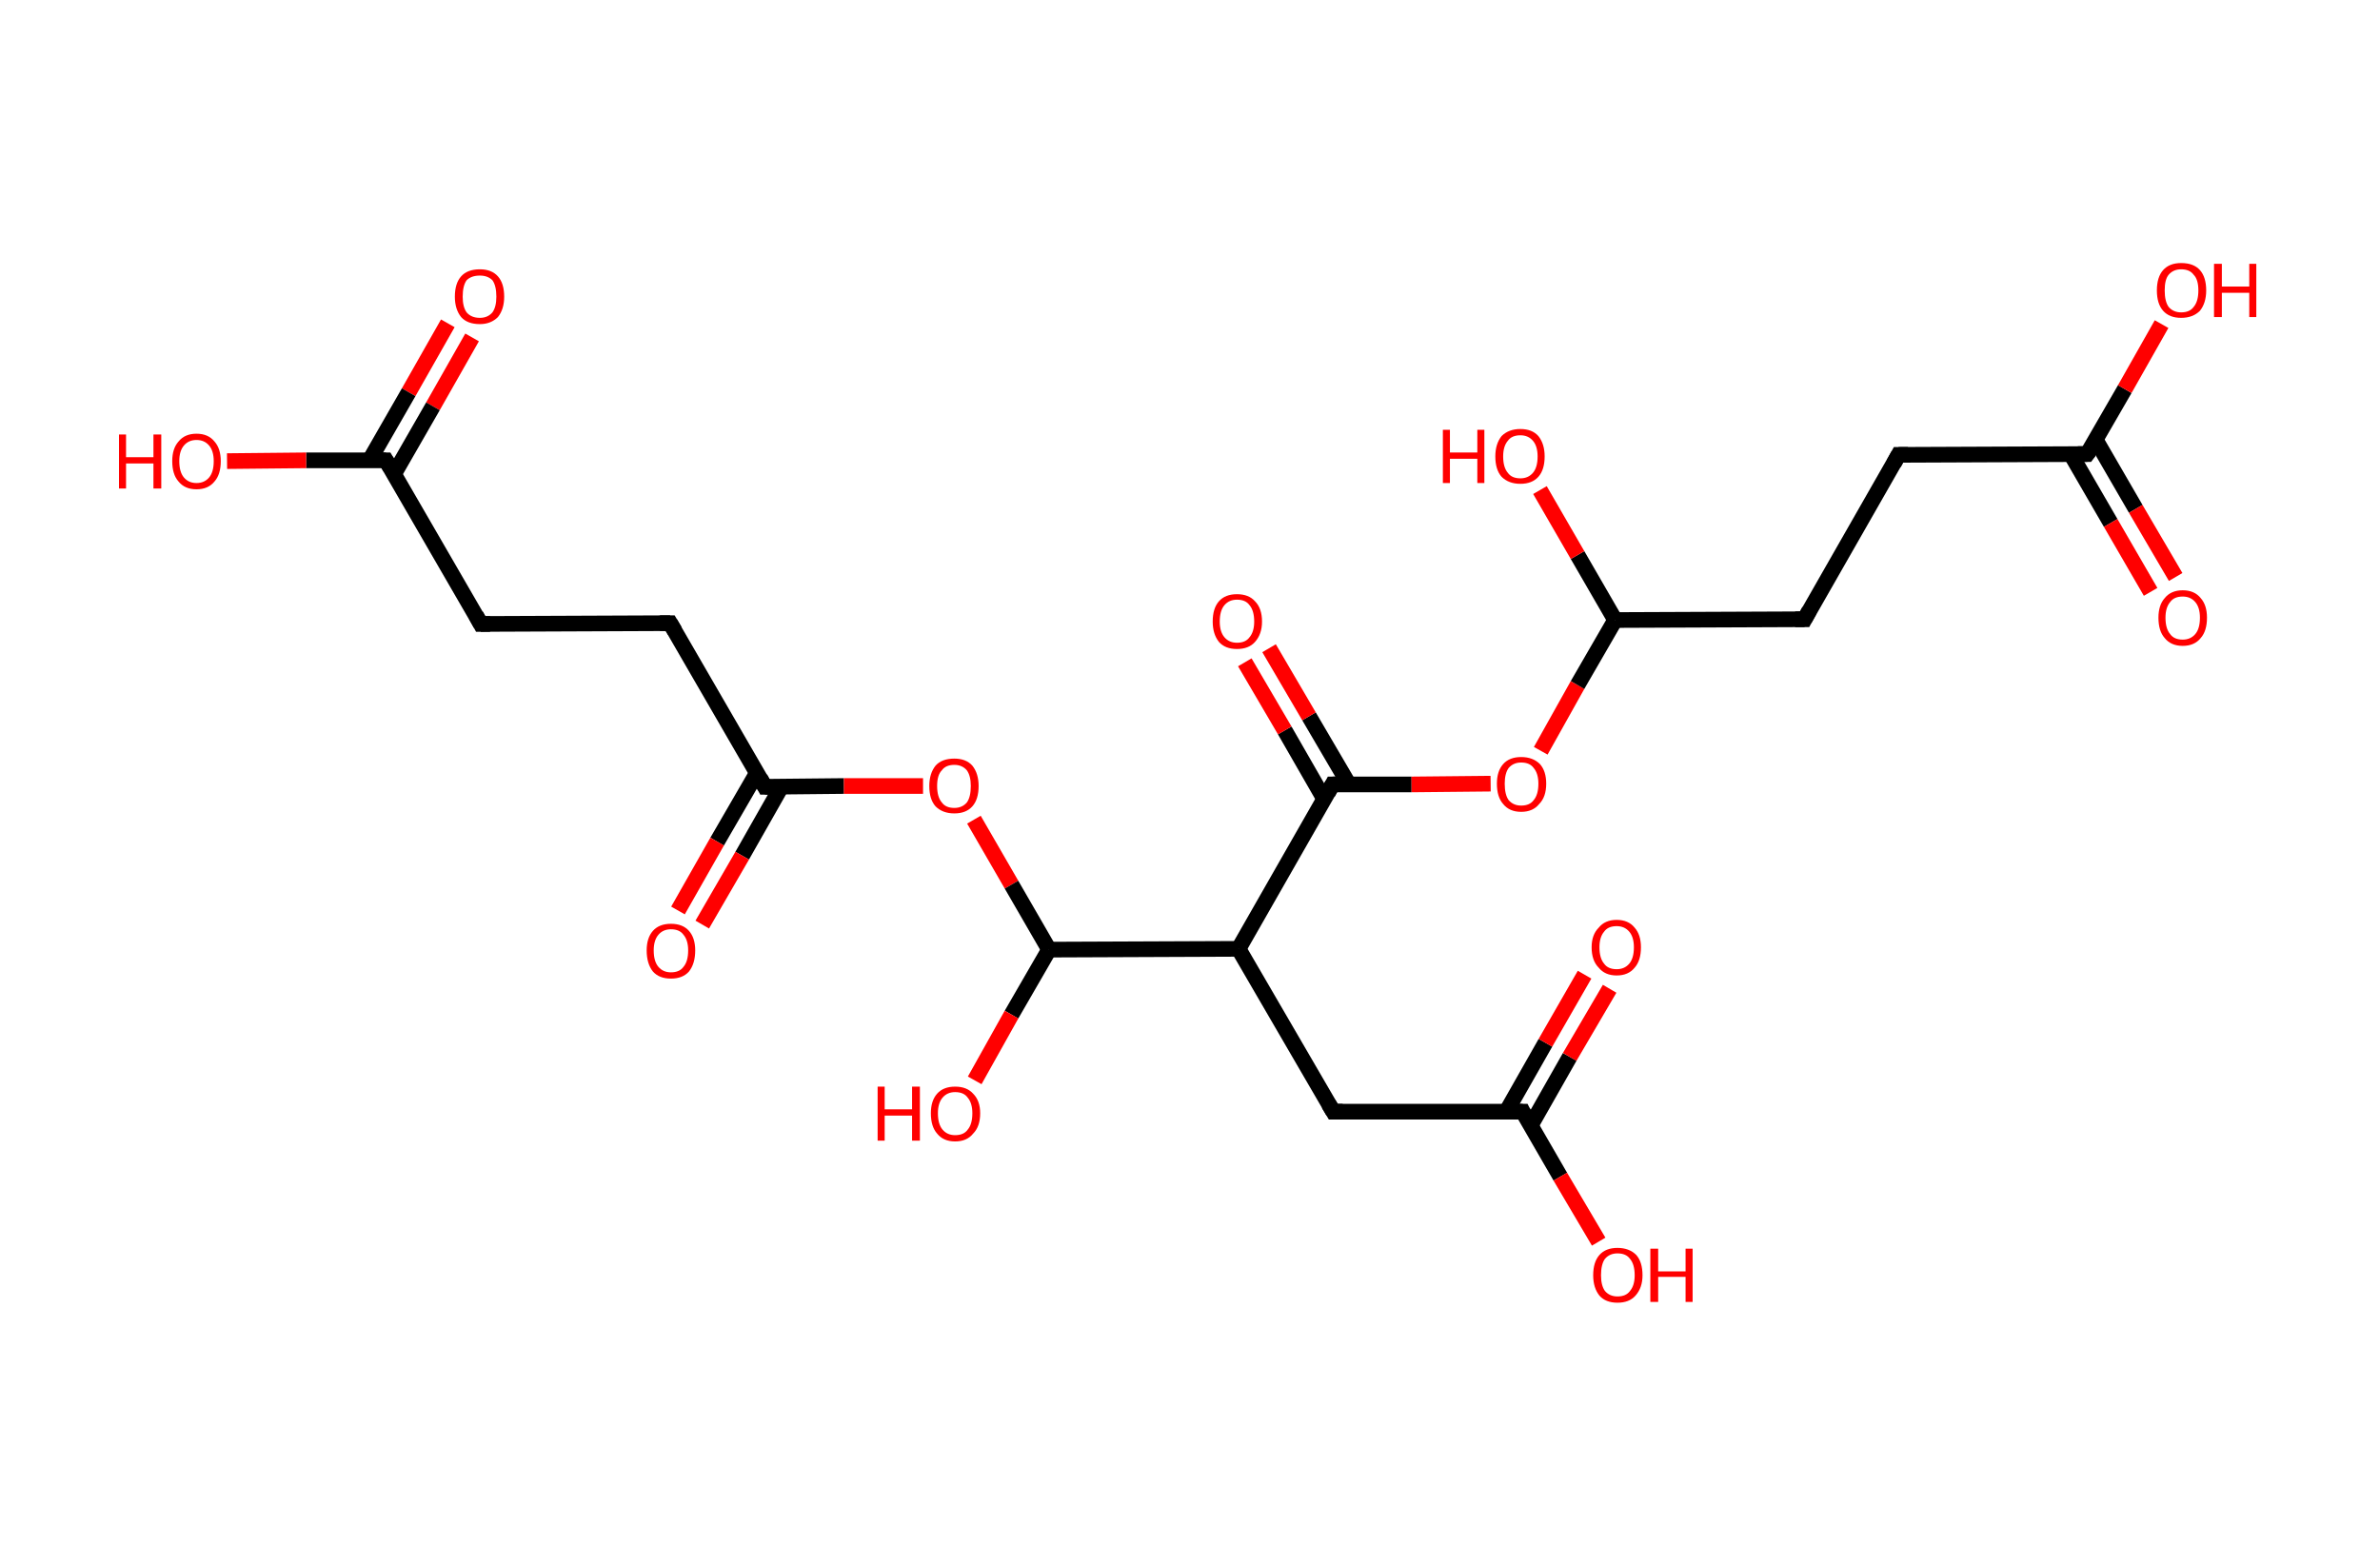 <?xml version='1.0' encoding='ASCII' standalone='yes'?>
<svg xmlns="http://www.w3.org/2000/svg" xmlns:rdkit="http://www.rdkit.org/xml" xmlns:xlink="http://www.w3.org/1999/xlink" version="1.1" baseProfile="full" xml:space="preserve" width="304px" height="200px" viewBox="0 0 304 200">
<!-- END OF HEADER -->
<rect style="opacity:1.0;fill:#FFFFFF;stroke:none" width="304.0" height="200.0" x="0.0" y="0.0"> </rect>
<path class="bond-0 atom-0 atom-1" d="M 60.3,43.1 L 55.3,51.9" style="fill:none;fill-rule:evenodd;stroke:#FF0000;stroke-width:2.0px;stroke-linecap:butt;stroke-linejoin:miter;stroke-opacity:1"/>
<path class="bond-0 atom-0 atom-1" d="M 55.3,51.9 L 50.3,60.6" style="fill:none;fill-rule:evenodd;stroke:#000000;stroke-width:2.0px;stroke-linecap:butt;stroke-linejoin:miter;stroke-opacity:1"/>
<path class="bond-0 atom-0 atom-1" d="M 57.2,41.3 L 52.2,50.1" style="fill:none;fill-rule:evenodd;stroke:#FF0000;stroke-width:2.0px;stroke-linecap:butt;stroke-linejoin:miter;stroke-opacity:1"/>
<path class="bond-0 atom-0 atom-1" d="M 52.2,50.1 L 47.2,58.8" style="fill:none;fill-rule:evenodd;stroke:#000000;stroke-width:2.0px;stroke-linecap:butt;stroke-linejoin:miter;stroke-opacity:1"/>
<path class="bond-1 atom-1 atom-2" d="M 49.3,58.8 L 39.1,58.8" style="fill:none;fill-rule:evenodd;stroke:#000000;stroke-width:2.0px;stroke-linecap:butt;stroke-linejoin:miter;stroke-opacity:1"/>
<path class="bond-1 atom-1 atom-2" d="M 39.1,58.8 L 29.0,58.9" style="fill:none;fill-rule:evenodd;stroke:#FF0000;stroke-width:2.0px;stroke-linecap:butt;stroke-linejoin:miter;stroke-opacity:1"/>
<path class="bond-2 atom-1 atom-3" d="M 49.3,58.8 L 61.4,79.7" style="fill:none;fill-rule:evenodd;stroke:#000000;stroke-width:2.0px;stroke-linecap:butt;stroke-linejoin:miter;stroke-opacity:1"/>
<path class="bond-3 atom-3 atom-4" d="M 61.4,79.7 L 85.6,79.6" style="fill:none;fill-rule:evenodd;stroke:#000000;stroke-width:2.0px;stroke-linecap:butt;stroke-linejoin:miter;stroke-opacity:1"/>
<path class="bond-4 atom-4 atom-5" d="M 85.6,79.6 L 97.7,100.5" style="fill:none;fill-rule:evenodd;stroke:#000000;stroke-width:2.0px;stroke-linecap:butt;stroke-linejoin:miter;stroke-opacity:1"/>
<path class="bond-5 atom-5 atom-6" d="M 96.7,98.7 L 91.6,107.5" style="fill:none;fill-rule:evenodd;stroke:#000000;stroke-width:2.0px;stroke-linecap:butt;stroke-linejoin:miter;stroke-opacity:1"/>
<path class="bond-5 atom-5 atom-6" d="M 91.6,107.5 L 86.6,116.3" style="fill:none;fill-rule:evenodd;stroke:#FF0000;stroke-width:2.0px;stroke-linecap:butt;stroke-linejoin:miter;stroke-opacity:1"/>
<path class="bond-5 atom-5 atom-6" d="M 99.8,100.5 L 94.8,109.3" style="fill:none;fill-rule:evenodd;stroke:#000000;stroke-width:2.0px;stroke-linecap:butt;stroke-linejoin:miter;stroke-opacity:1"/>
<path class="bond-5 atom-5 atom-6" d="M 94.8,109.3 L 89.7,118.1" style="fill:none;fill-rule:evenodd;stroke:#FF0000;stroke-width:2.0px;stroke-linecap:butt;stroke-linejoin:miter;stroke-opacity:1"/>
<path class="bond-6 atom-5 atom-7" d="M 97.7,100.5 L 107.8,100.4" style="fill:none;fill-rule:evenodd;stroke:#000000;stroke-width:2.0px;stroke-linecap:butt;stroke-linejoin:miter;stroke-opacity:1"/>
<path class="bond-6 atom-5 atom-7" d="M 107.8,100.4 L 117.9,100.4" style="fill:none;fill-rule:evenodd;stroke:#FF0000;stroke-width:2.0px;stroke-linecap:butt;stroke-linejoin:miter;stroke-opacity:1"/>
<path class="bond-7 atom-7 atom-8" d="M 124.4,104.7 L 129.2,113.0" style="fill:none;fill-rule:evenodd;stroke:#FF0000;stroke-width:2.0px;stroke-linecap:butt;stroke-linejoin:miter;stroke-opacity:1"/>
<path class="bond-7 atom-7 atom-8" d="M 129.2,113.0 L 134.0,121.3" style="fill:none;fill-rule:evenodd;stroke:#000000;stroke-width:2.0px;stroke-linecap:butt;stroke-linejoin:miter;stroke-opacity:1"/>
<path class="bond-8 atom-8 atom-9" d="M 134.0,121.3 L 129.2,129.6" style="fill:none;fill-rule:evenodd;stroke:#000000;stroke-width:2.0px;stroke-linecap:butt;stroke-linejoin:miter;stroke-opacity:1"/>
<path class="bond-8 atom-8 atom-9" d="M 129.2,129.6 L 124.5,138.0" style="fill:none;fill-rule:evenodd;stroke:#FF0000;stroke-width:2.0px;stroke-linecap:butt;stroke-linejoin:miter;stroke-opacity:1"/>
<path class="bond-9 atom-8 atom-10" d="M 134.0,121.3 L 158.2,121.2" style="fill:none;fill-rule:evenodd;stroke:#000000;stroke-width:2.0px;stroke-linecap:butt;stroke-linejoin:miter;stroke-opacity:1"/>
<path class="bond-10 atom-10 atom-11" d="M 158.2,121.2 L 170.3,142.0" style="fill:none;fill-rule:evenodd;stroke:#000000;stroke-width:2.0px;stroke-linecap:butt;stroke-linejoin:miter;stroke-opacity:1"/>
<path class="bond-11 atom-11 atom-12" d="M 170.3,142.0 L 194.5,142.0" style="fill:none;fill-rule:evenodd;stroke:#000000;stroke-width:2.0px;stroke-linecap:butt;stroke-linejoin:miter;stroke-opacity:1"/>
<path class="bond-12 atom-12 atom-13" d="M 195.5,143.8 L 200.5,135.0" style="fill:none;fill-rule:evenodd;stroke:#000000;stroke-width:2.0px;stroke-linecap:butt;stroke-linejoin:miter;stroke-opacity:1"/>
<path class="bond-12 atom-12 atom-13" d="M 200.5,135.0 L 205.6,126.3" style="fill:none;fill-rule:evenodd;stroke:#FF0000;stroke-width:2.0px;stroke-linecap:butt;stroke-linejoin:miter;stroke-opacity:1"/>
<path class="bond-12 atom-12 atom-13" d="M 192.4,142.0 L 197.4,133.2" style="fill:none;fill-rule:evenodd;stroke:#000000;stroke-width:2.0px;stroke-linecap:butt;stroke-linejoin:miter;stroke-opacity:1"/>
<path class="bond-12 atom-12 atom-13" d="M 197.4,133.2 L 202.4,124.5" style="fill:none;fill-rule:evenodd;stroke:#FF0000;stroke-width:2.0px;stroke-linecap:butt;stroke-linejoin:miter;stroke-opacity:1"/>
<path class="bond-13 atom-12 atom-14" d="M 194.5,142.0 L 199.3,150.3" style="fill:none;fill-rule:evenodd;stroke:#000000;stroke-width:2.0px;stroke-linecap:butt;stroke-linejoin:miter;stroke-opacity:1"/>
<path class="bond-13 atom-12 atom-14" d="M 199.3,150.3 L 204.2,158.6" style="fill:none;fill-rule:evenodd;stroke:#FF0000;stroke-width:2.0px;stroke-linecap:butt;stroke-linejoin:miter;stroke-opacity:1"/>
<path class="bond-14 atom-10 atom-15" d="M 158.2,121.2 L 170.2,100.2" style="fill:none;fill-rule:evenodd;stroke:#000000;stroke-width:2.0px;stroke-linecap:butt;stroke-linejoin:miter;stroke-opacity:1"/>
<path class="bond-15 atom-15 atom-16" d="M 172.3,100.2 L 167.2,91.5" style="fill:none;fill-rule:evenodd;stroke:#000000;stroke-width:2.0px;stroke-linecap:butt;stroke-linejoin:miter;stroke-opacity:1"/>
<path class="bond-15 atom-15 atom-16" d="M 167.2,91.5 L 162.1,82.8" style="fill:none;fill-rule:evenodd;stroke:#FF0000;stroke-width:2.0px;stroke-linecap:butt;stroke-linejoin:miter;stroke-opacity:1"/>
<path class="bond-15 atom-15 atom-16" d="M 169.1,102.0 L 164.1,93.3" style="fill:none;fill-rule:evenodd;stroke:#000000;stroke-width:2.0px;stroke-linecap:butt;stroke-linejoin:miter;stroke-opacity:1"/>
<path class="bond-15 atom-15 atom-16" d="M 164.1,93.3 L 159.0,84.6" style="fill:none;fill-rule:evenodd;stroke:#FF0000;stroke-width:2.0px;stroke-linecap:butt;stroke-linejoin:miter;stroke-opacity:1"/>
<path class="bond-16 atom-15 atom-17" d="M 170.2,100.2 L 180.3,100.2" style="fill:none;fill-rule:evenodd;stroke:#000000;stroke-width:2.0px;stroke-linecap:butt;stroke-linejoin:miter;stroke-opacity:1"/>
<path class="bond-16 atom-15 atom-17" d="M 180.3,100.2 L 190.4,100.1" style="fill:none;fill-rule:evenodd;stroke:#FF0000;stroke-width:2.0px;stroke-linecap:butt;stroke-linejoin:miter;stroke-opacity:1"/>
<path class="bond-17 atom-17 atom-18" d="M 196.8,95.9 L 201.5,87.5" style="fill:none;fill-rule:evenodd;stroke:#FF0000;stroke-width:2.0px;stroke-linecap:butt;stroke-linejoin:miter;stroke-opacity:1"/>
<path class="bond-17 atom-17 atom-18" d="M 201.5,87.5 L 206.3,79.2" style="fill:none;fill-rule:evenodd;stroke:#000000;stroke-width:2.0px;stroke-linecap:butt;stroke-linejoin:miter;stroke-opacity:1"/>
<path class="bond-18 atom-18 atom-19" d="M 206.3,79.2 L 201.5,70.9" style="fill:none;fill-rule:evenodd;stroke:#000000;stroke-width:2.0px;stroke-linecap:butt;stroke-linejoin:miter;stroke-opacity:1"/>
<path class="bond-18 atom-18 atom-19" d="M 201.5,70.9 L 196.7,62.6" style="fill:none;fill-rule:evenodd;stroke:#FF0000;stroke-width:2.0px;stroke-linecap:butt;stroke-linejoin:miter;stroke-opacity:1"/>
<path class="bond-19 atom-18 atom-20" d="M 206.3,79.2 L 230.5,79.1" style="fill:none;fill-rule:evenodd;stroke:#000000;stroke-width:2.0px;stroke-linecap:butt;stroke-linejoin:miter;stroke-opacity:1"/>
<path class="bond-20 atom-20 atom-21" d="M 230.5,79.1 L 242.5,58.1" style="fill:none;fill-rule:evenodd;stroke:#000000;stroke-width:2.0px;stroke-linecap:butt;stroke-linejoin:miter;stroke-opacity:1"/>
<path class="bond-21 atom-21 atom-22" d="M 242.5,58.1 L 266.6,58.0" style="fill:none;fill-rule:evenodd;stroke:#000000;stroke-width:2.0px;stroke-linecap:butt;stroke-linejoin:miter;stroke-opacity:1"/>
<path class="bond-22 atom-22 atom-23" d="M 264.5,58.0 L 269.6,66.8" style="fill:none;fill-rule:evenodd;stroke:#000000;stroke-width:2.0px;stroke-linecap:butt;stroke-linejoin:miter;stroke-opacity:1"/>
<path class="bond-22 atom-22 atom-23" d="M 269.6,66.8 L 274.7,75.6" style="fill:none;fill-rule:evenodd;stroke:#FF0000;stroke-width:2.0px;stroke-linecap:butt;stroke-linejoin:miter;stroke-opacity:1"/>
<path class="bond-22 atom-22 atom-23" d="M 267.7,56.2 L 272.8,65.0" style="fill:none;fill-rule:evenodd;stroke:#000000;stroke-width:2.0px;stroke-linecap:butt;stroke-linejoin:miter;stroke-opacity:1"/>
<path class="bond-22 atom-22 atom-23" d="M 272.8,65.0 L 277.9,73.7" style="fill:none;fill-rule:evenodd;stroke:#FF0000;stroke-width:2.0px;stroke-linecap:butt;stroke-linejoin:miter;stroke-opacity:1"/>
<path class="bond-23 atom-22 atom-24" d="M 266.6,58.0 L 271.4,49.7" style="fill:none;fill-rule:evenodd;stroke:#000000;stroke-width:2.0px;stroke-linecap:butt;stroke-linejoin:miter;stroke-opacity:1"/>
<path class="bond-23 atom-22 atom-24" d="M 271.4,49.7 L 276.1,41.4" style="fill:none;fill-rule:evenodd;stroke:#FF0000;stroke-width:2.0px;stroke-linecap:butt;stroke-linejoin:miter;stroke-opacity:1"/>
<path d="M 48.7,58.8 L 49.3,58.8 L 49.9,59.8" style="fill:none;stroke:#000000;stroke-width:2.0px;stroke-linecap:butt;stroke-linejoin:miter;stroke-opacity:1;"/>
<path d="M 60.8,78.6 L 61.4,79.7 L 62.6,79.7" style="fill:none;stroke:#000000;stroke-width:2.0px;stroke-linecap:butt;stroke-linejoin:miter;stroke-opacity:1;"/>
<path d="M 84.3,79.6 L 85.6,79.6 L 86.2,80.6" style="fill:none;stroke:#000000;stroke-width:2.0px;stroke-linecap:butt;stroke-linejoin:miter;stroke-opacity:1;"/>
<path d="M 97.1,99.4 L 97.7,100.5 L 98.2,100.5" style="fill:none;stroke:#000000;stroke-width:2.0px;stroke-linecap:butt;stroke-linejoin:miter;stroke-opacity:1;"/>
<path d="M 169.7,141.0 L 170.3,142.0 L 171.5,142.0" style="fill:none;stroke:#000000;stroke-width:2.0px;stroke-linecap:butt;stroke-linejoin:miter;stroke-opacity:1;"/>
<path d="M 193.3,142.0 L 194.5,142.0 L 194.7,142.4" style="fill:none;stroke:#000000;stroke-width:2.0px;stroke-linecap:butt;stroke-linejoin:miter;stroke-opacity:1;"/>
<path d="M 169.6,101.3 L 170.2,100.2 L 170.7,100.2" style="fill:none;stroke:#000000;stroke-width:2.0px;stroke-linecap:butt;stroke-linejoin:miter;stroke-opacity:1;"/>
<path d="M 229.3,79.1 L 230.5,79.1 L 231.1,78.0" style="fill:none;stroke:#000000;stroke-width:2.0px;stroke-linecap:butt;stroke-linejoin:miter;stroke-opacity:1;"/>
<path d="M 241.9,59.2 L 242.5,58.1 L 243.7,58.1" style="fill:none;stroke:#000000;stroke-width:2.0px;stroke-linecap:butt;stroke-linejoin:miter;stroke-opacity:1;"/>
<path d="M 265.4,58.0 L 266.6,58.0 L 266.9,57.6" style="fill:none;stroke:#000000;stroke-width:2.0px;stroke-linecap:butt;stroke-linejoin:miter;stroke-opacity:1;"/>
<path class="atom-0" d="M 58.1 37.9 Q 58.1 36.2, 58.9 35.3 Q 59.7 34.4, 61.3 34.4 Q 62.8 34.4, 63.6 35.3 Q 64.4 36.2, 64.4 37.9 Q 64.4 39.5, 63.6 40.5 Q 62.7 41.4, 61.3 41.4 Q 59.7 41.4, 58.9 40.5 Q 58.1 39.5, 58.1 37.9 M 61.3 40.6 Q 62.3 40.6, 62.9 39.9 Q 63.4 39.2, 63.4 37.9 Q 63.4 36.5, 62.9 35.8 Q 62.3 35.2, 61.3 35.2 Q 60.2 35.2, 59.6 35.8 Q 59.1 36.5, 59.1 37.9 Q 59.1 39.2, 59.6 39.9 Q 60.2 40.6, 61.3 40.6 " fill="#FF0000"/>
<path class="atom-2" d="M 15.2 55.5 L 16.1 55.5 L 16.1 58.4 L 19.6 58.4 L 19.6 55.5 L 20.6 55.5 L 20.6 62.4 L 19.6 62.4 L 19.6 59.2 L 16.1 59.2 L 16.1 62.4 L 15.2 62.4 L 15.2 55.5 " fill="#FF0000"/>
<path class="atom-2" d="M 22.0 58.9 Q 22.0 57.3, 22.8 56.4 Q 23.6 55.4, 25.1 55.4 Q 26.6 55.4, 27.4 56.4 Q 28.2 57.3, 28.2 58.9 Q 28.2 60.6, 27.4 61.5 Q 26.6 62.5, 25.1 62.5 Q 23.6 62.5, 22.8 61.5 Q 22.0 60.6, 22.0 58.9 M 25.1 61.7 Q 26.1 61.7, 26.7 61.0 Q 27.3 60.3, 27.3 58.9 Q 27.3 57.6, 26.7 56.9 Q 26.1 56.2, 25.1 56.2 Q 24.1 56.2, 23.5 56.9 Q 22.9 57.6, 22.9 58.9 Q 22.9 60.3, 23.5 61.0 Q 24.1 61.7, 25.1 61.7 " fill="#FF0000"/>
<path class="atom-6" d="M 82.6 121.4 Q 82.6 119.8, 83.4 118.9 Q 84.2 118.0, 85.7 118.0 Q 87.2 118.0, 88.0 118.9 Q 88.8 119.8, 88.8 121.4 Q 88.8 123.1, 88.0 124.1 Q 87.2 125.0, 85.7 125.0 Q 84.2 125.0, 83.4 124.1 Q 82.6 123.1, 82.6 121.4 M 85.7 124.2 Q 86.8 124.2, 87.3 123.5 Q 87.9 122.8, 87.9 121.4 Q 87.9 120.1, 87.3 119.4 Q 86.8 118.7, 85.7 118.7 Q 84.7 118.7, 84.1 119.4 Q 83.5 120.1, 83.5 121.4 Q 83.5 122.8, 84.1 123.5 Q 84.7 124.2, 85.7 124.2 " fill="#FF0000"/>
<path class="atom-7" d="M 118.7 100.4 Q 118.7 98.8, 119.5 97.8 Q 120.3 96.9, 121.9 96.9 Q 123.4 96.9, 124.2 97.8 Q 125.0 98.8, 125.0 100.4 Q 125.0 102.1, 124.2 103.0 Q 123.4 103.9, 121.9 103.9 Q 120.4 103.9, 119.5 103.0 Q 118.7 102.1, 118.7 100.4 M 121.9 103.2 Q 122.9 103.2, 123.5 102.5 Q 124.0 101.8, 124.0 100.4 Q 124.0 99.1, 123.5 98.4 Q 122.9 97.7, 121.9 97.7 Q 120.8 97.7, 120.3 98.4 Q 119.7 99.0, 119.7 100.4 Q 119.7 101.8, 120.3 102.5 Q 120.8 103.2, 121.9 103.2 " fill="#FF0000"/>
<path class="atom-9" d="M 112.1 138.8 L 113.0 138.8 L 113.0 141.7 L 116.5 141.7 L 116.5 138.8 L 117.5 138.8 L 117.5 145.7 L 116.5 145.7 L 116.5 142.5 L 113.0 142.5 L 113.0 145.7 L 112.1 145.7 L 112.1 138.8 " fill="#FF0000"/>
<path class="atom-9" d="M 118.9 142.2 Q 118.9 140.6, 119.7 139.7 Q 120.5 138.8, 122.0 138.8 Q 123.5 138.8, 124.3 139.7 Q 125.2 140.6, 125.2 142.2 Q 125.2 143.9, 124.3 144.8 Q 123.5 145.8, 122.0 145.8 Q 120.5 145.8, 119.7 144.8 Q 118.9 143.9, 118.9 142.2 M 122.0 145.0 Q 123.1 145.0, 123.6 144.3 Q 124.2 143.6, 124.2 142.2 Q 124.2 140.9, 123.6 140.2 Q 123.1 139.5, 122.0 139.5 Q 121.0 139.5, 120.4 140.2 Q 119.8 140.9, 119.8 142.2 Q 119.8 143.6, 120.4 144.3 Q 121.0 145.0, 122.0 145.0 " fill="#FF0000"/>
<path class="atom-13" d="M 203.3 121.0 Q 203.3 119.4, 204.2 118.5 Q 205.0 117.5, 206.5 117.5 Q 208.0 117.5, 208.8 118.5 Q 209.6 119.4, 209.6 121.0 Q 209.6 122.7, 208.8 123.6 Q 208.0 124.6, 206.5 124.6 Q 205.0 124.6, 204.2 123.6 Q 203.3 122.7, 203.3 121.0 M 206.5 123.8 Q 207.5 123.8, 208.1 123.1 Q 208.7 122.4, 208.7 121.0 Q 208.7 119.7, 208.1 119.0 Q 207.5 118.3, 206.5 118.3 Q 205.4 118.3, 204.9 119.0 Q 204.3 119.7, 204.3 121.0 Q 204.3 122.4, 204.9 123.1 Q 205.4 123.8, 206.5 123.8 " fill="#FF0000"/>
<path class="atom-14" d="M 203.5 162.9 Q 203.5 161.2, 204.3 160.3 Q 205.1 159.4, 206.6 159.4 Q 208.1 159.4, 209.0 160.3 Q 209.8 161.2, 209.8 162.9 Q 209.8 164.5, 208.9 165.5 Q 208.1 166.4, 206.6 166.4 Q 205.1 166.4, 204.3 165.5 Q 203.5 164.5, 203.5 162.9 M 206.6 165.6 Q 207.7 165.6, 208.2 164.9 Q 208.8 164.2, 208.8 162.9 Q 208.8 161.5, 208.2 160.8 Q 207.7 160.1, 206.6 160.1 Q 205.6 160.1, 205.0 160.8 Q 204.5 161.5, 204.5 162.9 Q 204.5 164.2, 205.0 164.9 Q 205.6 165.6, 206.6 165.6 " fill="#FF0000"/>
<path class="atom-14" d="M 210.8 159.5 L 211.8 159.5 L 211.8 162.4 L 215.3 162.4 L 215.3 159.5 L 216.2 159.5 L 216.2 166.3 L 215.3 166.3 L 215.3 163.1 L 211.8 163.1 L 211.8 166.3 L 210.8 166.3 L 210.8 159.5 " fill="#FF0000"/>
<path class="atom-16" d="M 154.9 79.4 Q 154.9 77.7, 155.7 76.8 Q 156.5 75.9, 158.0 75.9 Q 159.5 75.9, 160.3 76.8 Q 161.2 77.7, 161.2 79.4 Q 161.2 81.0, 160.3 82.0 Q 159.5 82.9, 158.0 82.9 Q 156.5 82.9, 155.7 82.0 Q 154.9 81.0, 154.9 79.4 M 158.0 82.1 Q 159.1 82.1, 159.6 81.4 Q 160.2 80.7, 160.2 79.4 Q 160.2 78.0, 159.6 77.3 Q 159.1 76.6, 158.0 76.6 Q 157.0 76.6, 156.4 77.3 Q 155.8 78.0, 155.8 79.4 Q 155.8 80.7, 156.4 81.4 Q 157.0 82.1, 158.0 82.1 " fill="#FF0000"/>
<path class="atom-17" d="M 191.2 100.1 Q 191.2 98.5, 192.0 97.6 Q 192.8 96.7, 194.3 96.7 Q 195.8 96.7, 196.7 97.6 Q 197.5 98.5, 197.5 100.1 Q 197.5 101.8, 196.6 102.7 Q 195.8 103.7, 194.3 103.7 Q 192.8 103.7, 192.0 102.7 Q 191.2 101.8, 191.2 100.1 M 194.3 102.9 Q 195.4 102.9, 195.9 102.2 Q 196.5 101.5, 196.5 100.1 Q 196.5 98.8, 195.9 98.1 Q 195.4 97.4, 194.3 97.4 Q 193.3 97.4, 192.7 98.1 Q 192.2 98.8, 192.2 100.1 Q 192.2 101.5, 192.7 102.2 Q 193.3 102.9, 194.3 102.9 " fill="#FF0000"/>
<path class="atom-19" d="M 184.3 54.9 L 185.2 54.9 L 185.2 57.8 L 188.7 57.8 L 188.7 54.9 L 189.6 54.9 L 189.6 61.7 L 188.7 61.7 L 188.7 58.6 L 185.2 58.6 L 185.2 61.7 L 184.3 61.7 L 184.3 54.9 " fill="#FF0000"/>
<path class="atom-19" d="M 191.0 58.3 Q 191.0 56.7, 191.8 55.7 Q 192.7 54.8, 194.2 54.8 Q 195.7 54.8, 196.5 55.7 Q 197.3 56.7, 197.3 58.3 Q 197.3 60.0, 196.5 60.9 Q 195.7 61.8, 194.2 61.8 Q 192.7 61.8, 191.8 60.9 Q 191.0 60.0, 191.0 58.3 M 194.2 61.1 Q 195.2 61.1, 195.8 60.4 Q 196.4 59.7, 196.4 58.3 Q 196.4 57.0, 195.8 56.3 Q 195.2 55.6, 194.2 55.6 Q 193.1 55.6, 192.6 56.3 Q 192.0 57.0, 192.0 58.3 Q 192.0 59.7, 192.6 60.4 Q 193.1 61.1, 194.2 61.1 " fill="#FF0000"/>
<path class="atom-23" d="M 275.7 78.9 Q 275.7 77.3, 276.5 76.4 Q 277.3 75.4, 278.8 75.4 Q 280.3 75.4, 281.1 76.4 Q 281.9 77.3, 281.9 78.9 Q 281.9 80.6, 281.1 81.5 Q 280.3 82.5, 278.8 82.5 Q 277.3 82.5, 276.5 81.5 Q 275.7 80.6, 275.7 78.9 M 278.8 81.7 Q 279.8 81.7, 280.4 81.0 Q 281.0 80.3, 281.0 78.9 Q 281.0 77.6, 280.4 76.9 Q 279.8 76.2, 278.8 76.2 Q 277.7 76.2, 277.2 76.9 Q 276.6 77.6, 276.6 78.9 Q 276.6 80.3, 277.2 81.0 Q 277.7 81.7, 278.8 81.7 " fill="#FF0000"/>
<path class="atom-24" d="M 275.5 37.1 Q 275.5 35.4, 276.3 34.5 Q 277.1 33.6, 278.6 33.6 Q 280.2 33.6, 281.0 34.5 Q 281.8 35.4, 281.8 37.1 Q 281.8 38.7, 281.0 39.7 Q 280.1 40.6, 278.6 40.6 Q 277.1 40.6, 276.3 39.7 Q 275.5 38.8, 275.5 37.1 M 278.6 39.9 Q 279.7 39.9, 280.2 39.2 Q 280.8 38.5, 280.8 37.1 Q 280.8 35.7, 280.2 35.1 Q 279.7 34.4, 278.6 34.4 Q 277.6 34.4, 277.0 35.1 Q 276.5 35.7, 276.5 37.1 Q 276.5 38.5, 277.0 39.2 Q 277.6 39.9, 278.6 39.9 " fill="#FF0000"/>
<path class="atom-24" d="M 282.8 33.7 L 283.8 33.7 L 283.8 36.6 L 287.3 36.6 L 287.3 33.7 L 288.2 33.7 L 288.2 40.5 L 287.3 40.5 L 287.3 37.4 L 283.8 37.4 L 283.8 40.5 L 282.8 40.5 L 282.8 33.7 " fill="#FF0000"/>
</svg>

